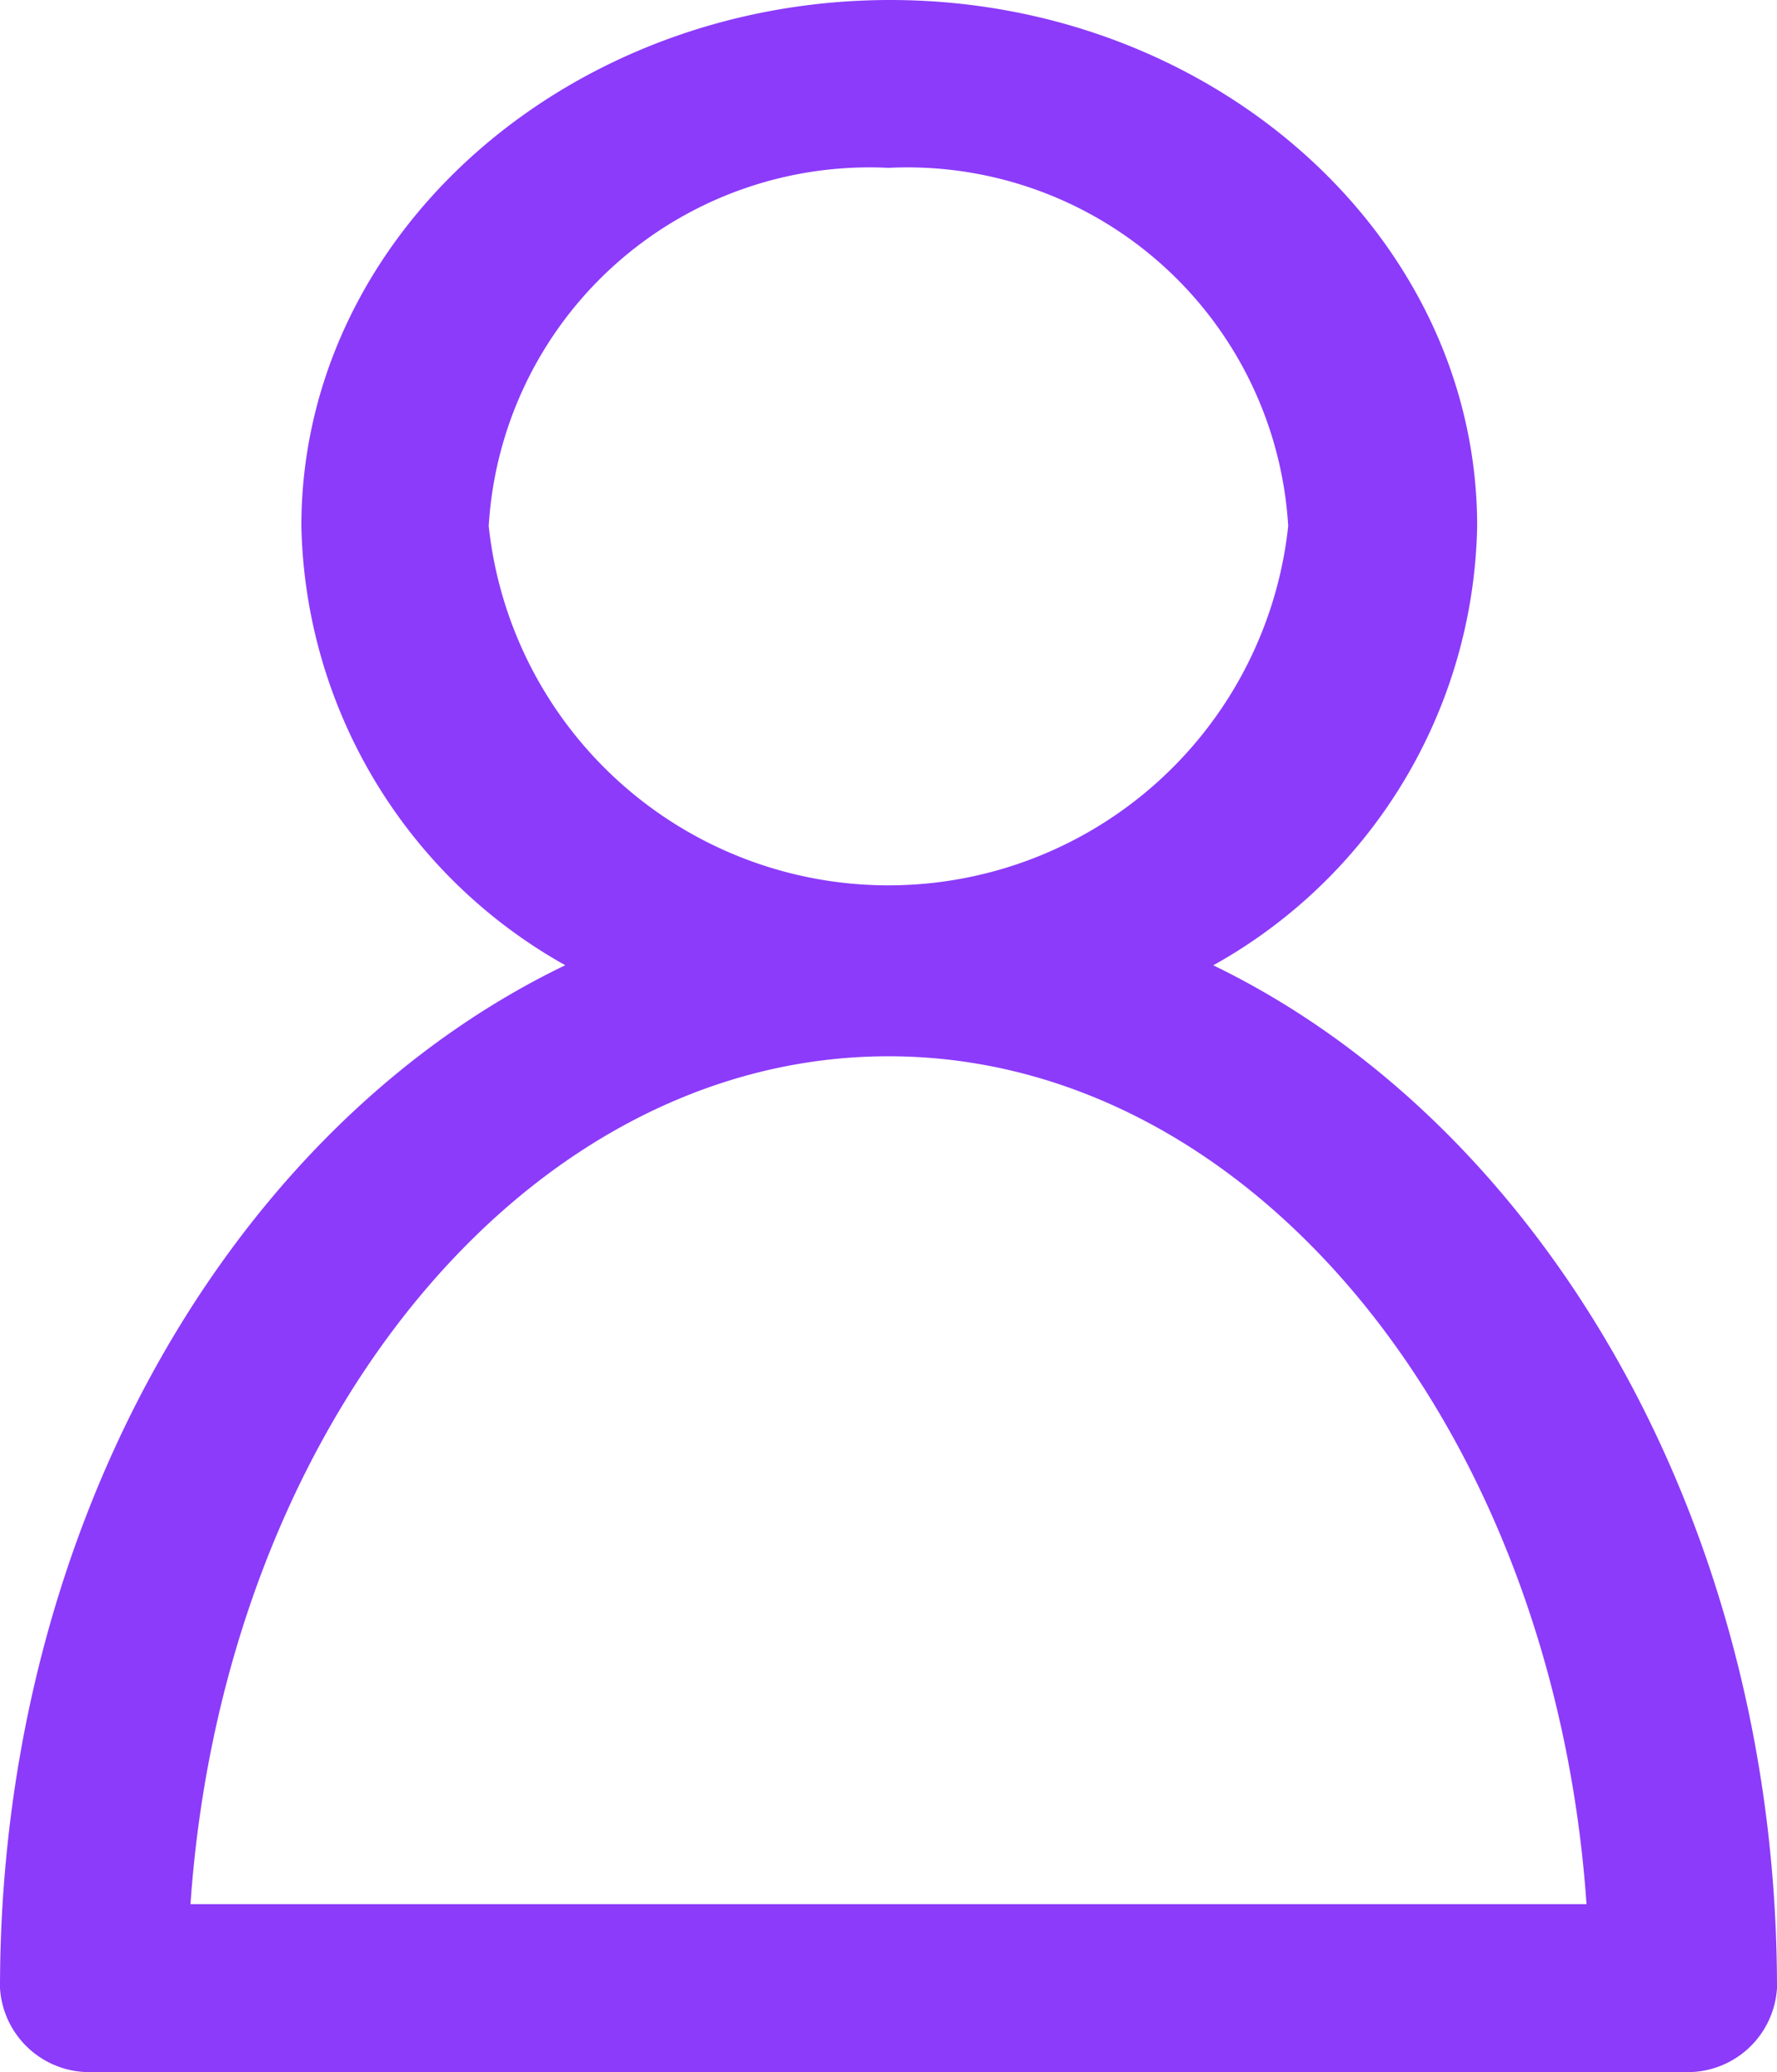 <svg id="messenger-user-avatar" xmlns="http://www.w3.org/2000/svg" width="22.1" height="25.76" viewBox="0 0 22.1 25.76">
  <g id="Group_45" data-name="Group 45">
    <path id="Path_75" data-name="Path 75" d="M48.592,24.716a1.113,1.113,0,0,0,1.165,1.044h19.77a1.113,1.113,0,0,0,1.165-1.044c0-5.775-2.913-10.732-7.011-12.715A6.384,6.384,0,0,0,66.963,6.54c0-3.6-3.282-6.54-7.3-6.54S52.34,2.922,52.34,6.54A6.406,6.406,0,0,0,55.622,12C51.5,13.984,48.592,18.942,48.592,24.716ZM59.642,2.087A4.743,4.743,0,0,1,64.613,6.54a5,5,0,0,1-9.943,0A4.743,4.743,0,0,1,59.642,2.087Zm0,11.045c4.544,0,8.273,4.644,8.681,10.541H50.961C51.369,17.776,55.1,13.132,59.642,13.132Z" transform="translate(-48.592)" fill="#8c3bfa"/>
  </g>
</svg>
